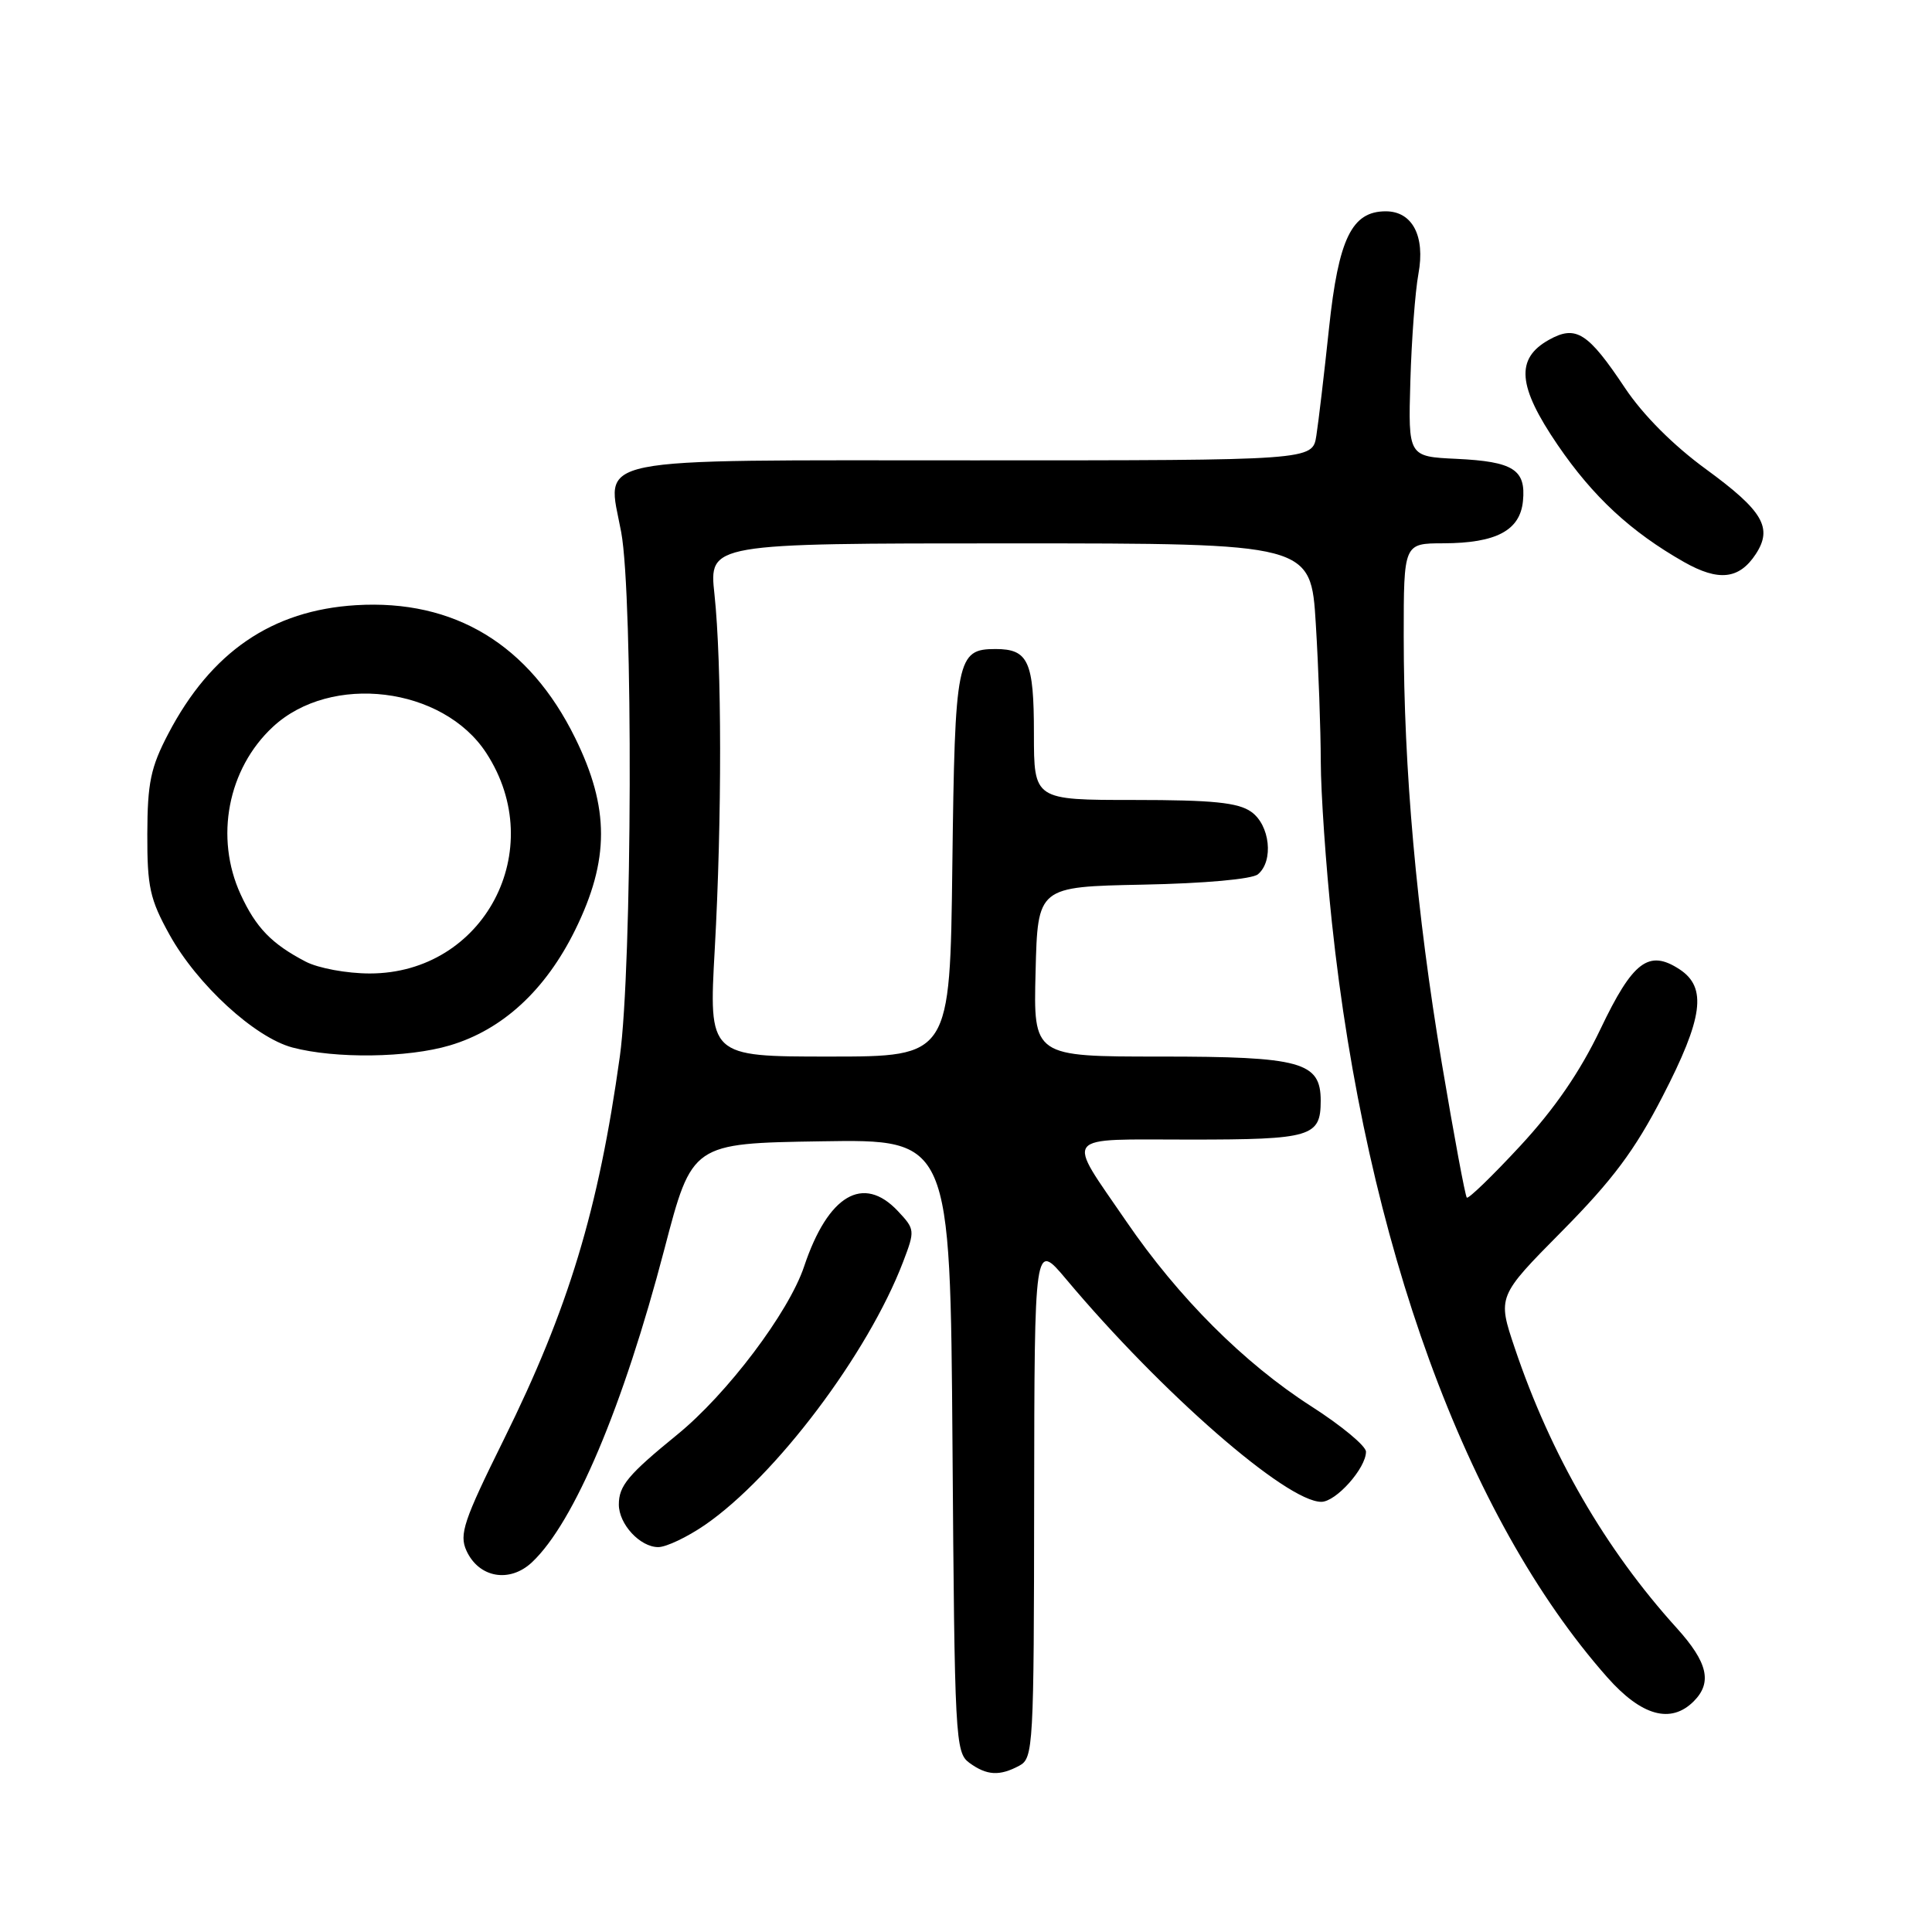 <?xml version="1.0" encoding="UTF-8" standalone="no"?>
<!DOCTYPE svg PUBLIC "-//W3C//DTD SVG 1.1//EN" "http://www.w3.org/Graphics/SVG/1.1/DTD/svg11.dtd" >
<svg xmlns="http://www.w3.org/2000/svg" xmlns:xlink="http://www.w3.org/1999/xlink" version="1.1" viewBox="0 0 256 256">
 <g >
 <path fill="currentColor"
d=" M 135.07 233.96 C 136.92 232.97 137.00 231.50 137.03 198.71 C 137.07 164.50 137.07 164.50 141.27 169.50 C 153.91 184.56 170.46 199.00 175.08 199.00 C 177.03 199.00 181.00 194.54 181.00 192.36 C 181.00 191.60 177.74 188.90 173.76 186.35 C 164.84 180.63 156.14 171.93 149.24 161.84 C 141.19 150.07 140.46 151.00 157.69 151.00 C 173.77 151.00 175.00 150.63 175.00 145.86 C 175.00 140.71 172.43 140.00 153.74 140.00 C 136.93 140.00 136.93 140.00 137.22 128.75 C 137.50 117.50 137.50 117.50 151.43 117.22 C 159.62 117.06 165.91 116.49 166.68 115.85 C 168.80 114.09 168.28 109.31 165.78 107.56 C 164.04 106.34 160.68 106.00 150.28 106.00 C 137.00 106.00 137.00 106.00 137.00 97.20 C 137.00 87.63 136.26 86.00 131.92 86.00 C 126.77 86.00 126.53 87.21 126.19 114.65 C 125.88 140.00 125.88 140.00 109.89 140.00 C 93.91 140.00 93.91 140.00 94.71 125.75 C 95.67 108.49 95.65 87.91 94.67 78.75 C 93.94 72.00 93.94 72.00 133.82 72.00 C 173.70 72.00 173.70 72.00 174.35 82.66 C 174.71 88.52 175.00 96.73 175.01 100.91 C 175.02 105.08 175.68 114.66 176.48 122.20 C 180.99 164.71 194.26 201.09 212.97 222.25 C 217.51 227.38 221.40 228.46 224.43 225.43 C 226.91 222.94 226.29 220.28 222.18 215.73 C 212.72 205.28 205.49 192.79 200.72 178.64 C 198.41 171.79 198.41 171.79 206.99 163.12 C 213.67 156.36 216.60 152.45 220.28 145.32 C 225.68 134.87 226.22 130.85 222.55 128.44 C 218.47 125.77 216.36 127.36 212.06 136.38 C 209.37 142.01 206.00 146.92 201.43 151.85 C 197.75 155.82 194.57 158.90 194.36 158.69 C 194.15 158.48 192.66 150.48 191.05 140.90 C 187.69 120.89 186.00 101.91 186.00 84.30 C 186.00 72.00 186.00 72.00 191.25 71.99 C 198.26 71.97 201.42 70.29 201.80 66.39 C 202.21 62.23 200.53 61.16 193.01 60.80 C 186.59 60.50 186.59 60.50 186.88 50.50 C 187.04 45.00 187.52 38.60 187.95 36.28 C 188.87 31.29 187.15 28.00 183.62 28.00 C 179.12 28.00 177.36 31.61 176.10 43.50 C 175.46 49.55 174.70 55.96 174.42 57.75 C 173.91 61.00 173.91 61.00 129.11 61.00 C 77.05 61.00 80.42 60.32 82.31 70.50 C 83.91 79.08 83.78 128.16 82.13 140.00 C 79.30 160.32 75.34 173.40 66.75 190.76 C 61.43 201.51 60.82 203.32 61.81 205.48 C 63.45 209.07 67.53 209.79 70.49 207.01 C 76.08 201.76 82.57 186.40 88.04 165.50 C 91.70 151.50 91.70 151.50 108.81 151.23 C 125.91 150.95 125.91 150.95 126.21 191.56 C 126.49 230.42 126.58 232.22 128.44 233.58 C 130.75 235.27 132.45 235.37 135.07 233.96 Z  M 93.40 202.07 C 102.78 195.61 115.01 179.38 119.66 167.22 C 121.26 163.03 121.24 162.89 118.97 160.47 C 114.38 155.59 109.72 158.34 106.55 167.81 C 104.52 173.89 96.35 184.72 89.72 190.11 C 83.22 195.41 82.00 196.87 82.00 199.36 C 82.00 201.96 84.81 205.00 87.22 205.00 C 88.28 205.00 91.05 203.68 93.40 202.07 Z  M 59.61 138.52 C 66.59 136.45 72.28 131.21 76.21 123.23 C 80.78 113.94 80.78 107.06 76.21 97.78 C 70.12 85.40 60.21 79.40 47.17 80.19 C 36.03 80.87 27.97 86.39 22.30 97.22 C 19.96 101.69 19.54 103.73 19.52 110.50 C 19.50 117.52 19.86 119.16 22.46 123.85 C 26.13 130.47 33.76 137.47 38.75 138.80 C 44.42 140.30 54.04 140.18 59.61 138.52 Z  M 232.65 73.42 C 234.93 69.93 233.61 67.69 226.04 62.16 C 221.72 59.01 217.72 55.00 215.32 51.41 C 210.41 44.04 208.82 43.03 205.24 45.03 C 200.78 47.52 201.09 51.18 206.40 58.96 C 211.10 65.84 216.10 70.47 223.14 74.47 C 227.73 77.07 230.45 76.77 232.65 73.42 Z  M 40.50 127.42 C 35.99 125.07 33.91 122.92 31.88 118.50 C 28.43 110.98 30.18 101.87 36.15 96.32 C 43.84 89.16 58.70 90.98 64.43 99.77 C 72.80 112.60 64.14 128.99 49.00 128.99 C 45.96 128.99 42.16 128.29 40.50 127.42 Z "/>
</g>
</svg>
